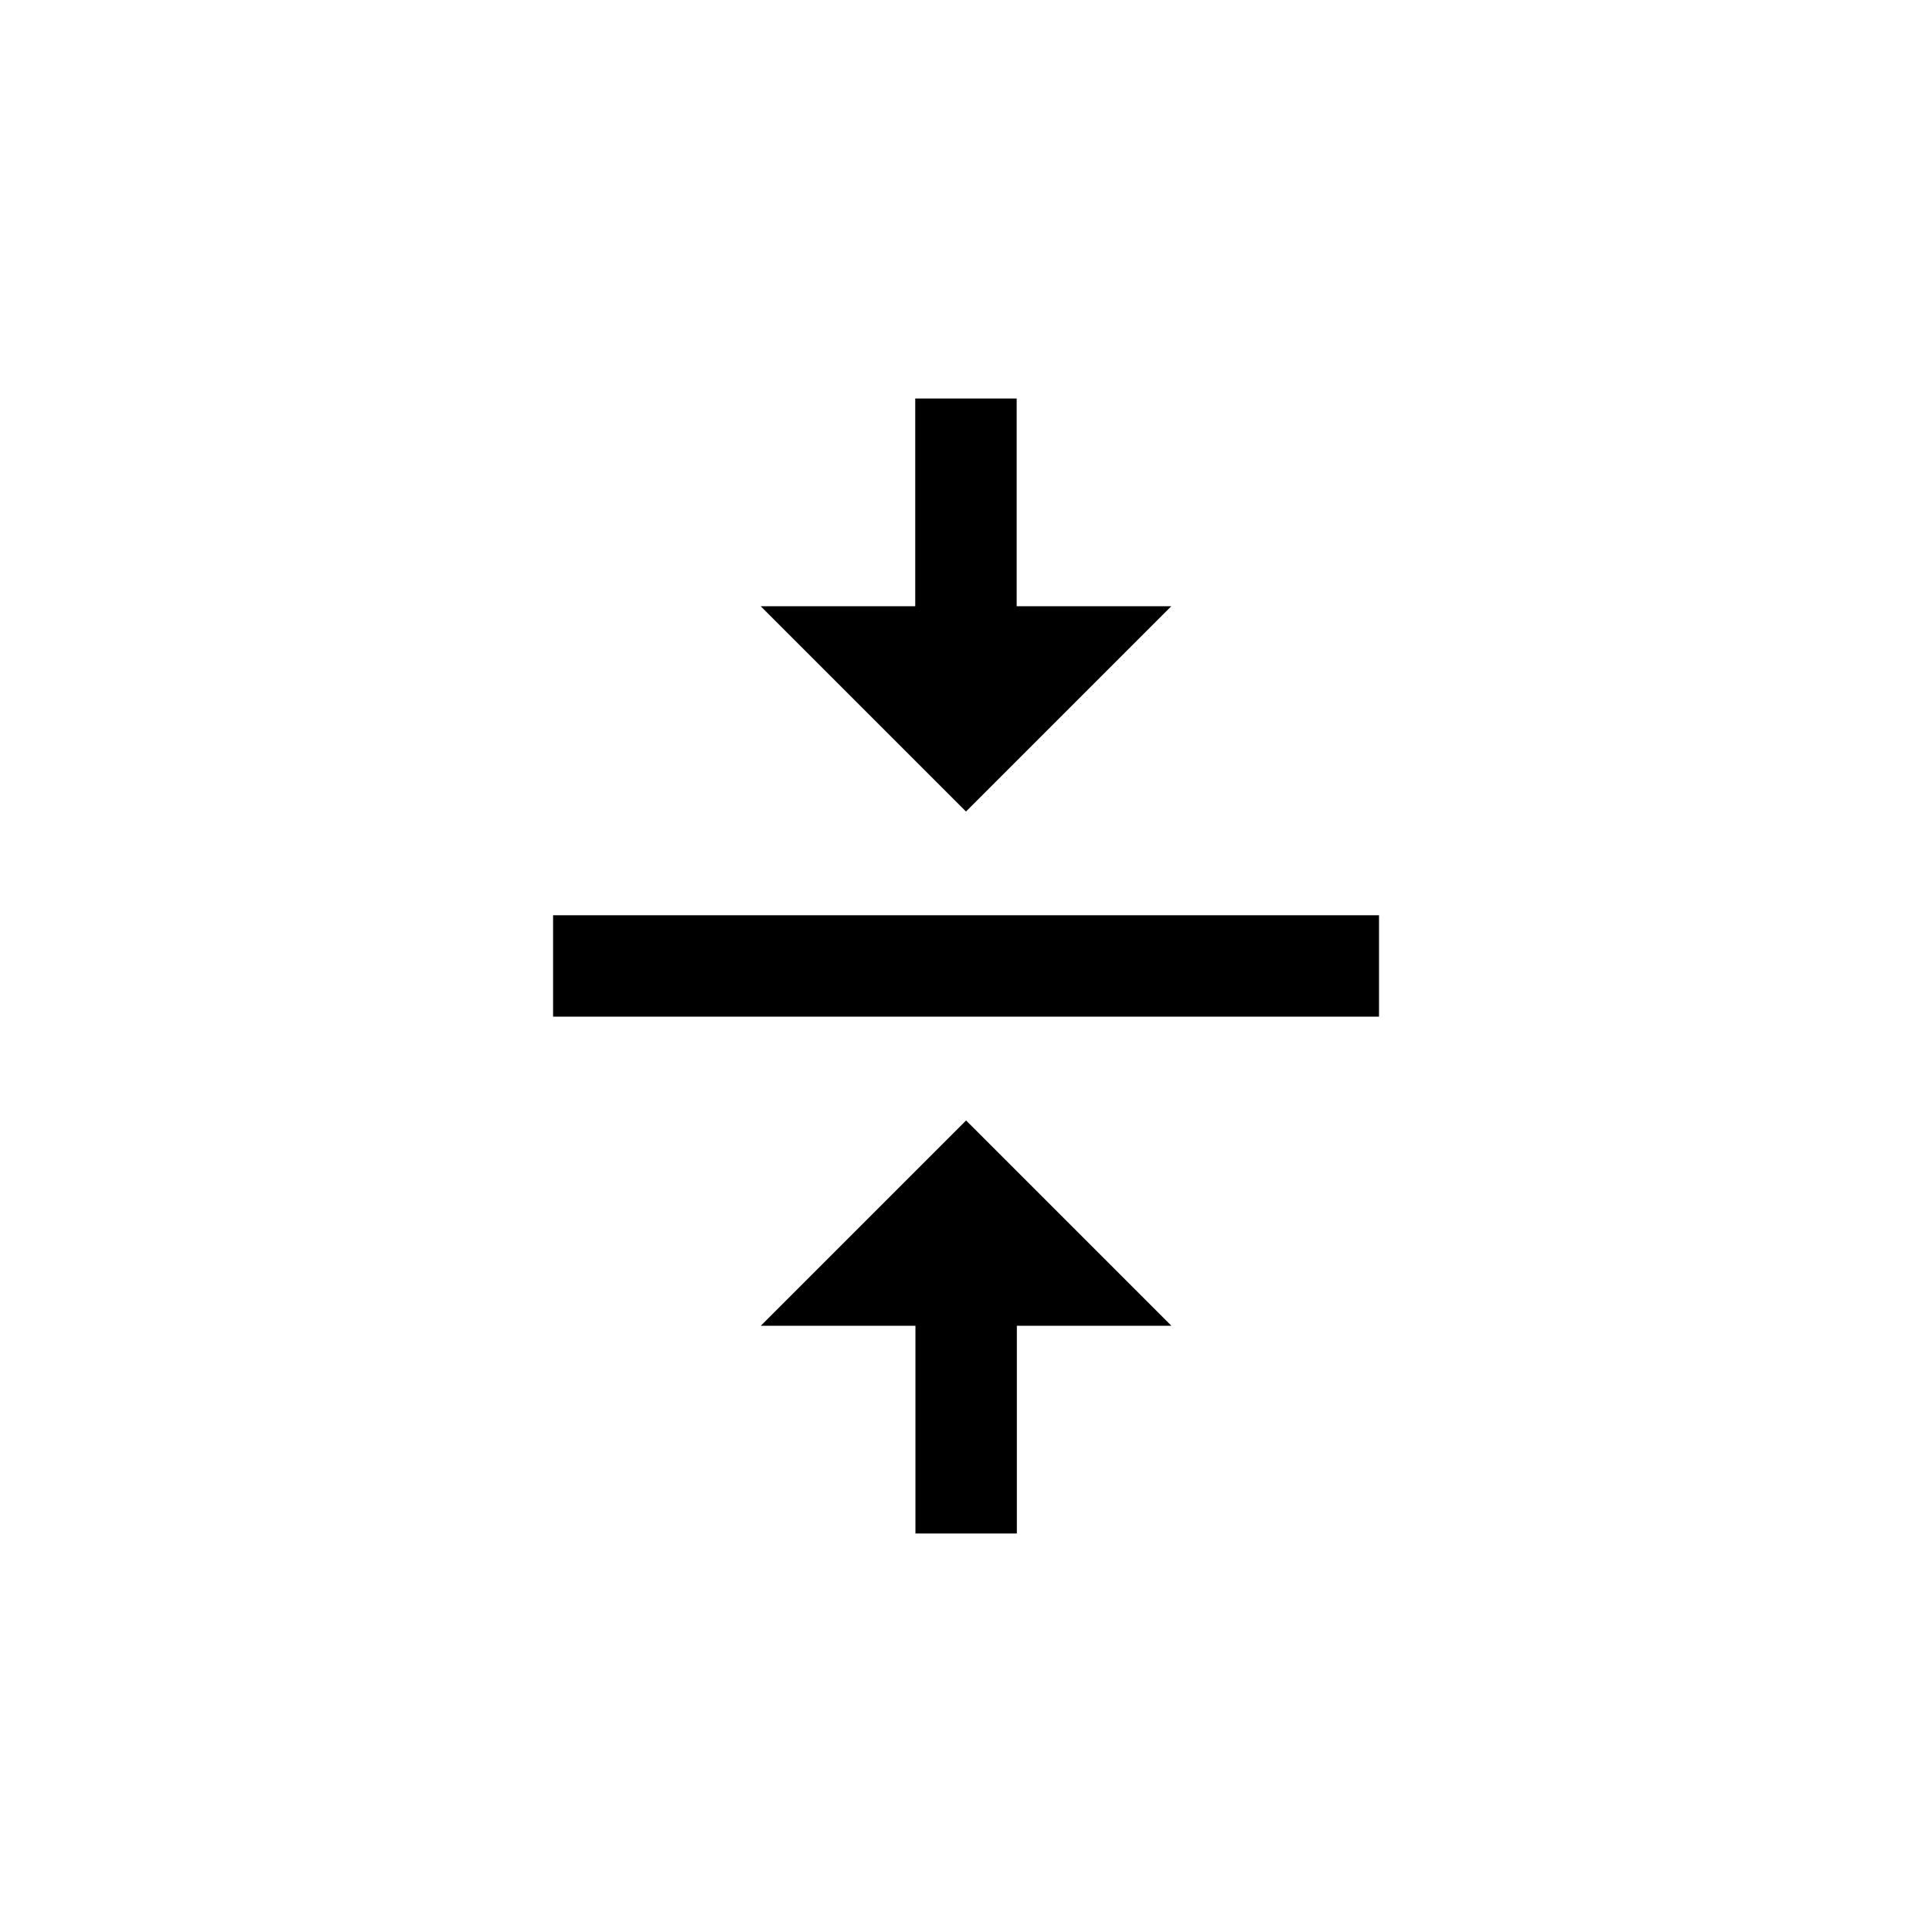 <!-- Generated by IcoMoon.io -->
<svg version="1.1" xmlns="http://www.w3.org/2000/svg" width="40" height="40" viewBox="0 0 40 40">
<title>mt-vertical_align_center</title>
<path d="M11.451 18.949h17.1v2.1h-17.1v-2.1zM24.251 12.551l-4.251 4.251-4.251-4.251h3.2v-4.3h2.1v4.3h3.2zM15.751 27.449l4.251-4.251 4.251 4.251h-3.2v4.3h-2.1v-4.3h-3.2z"></path>
</svg>
